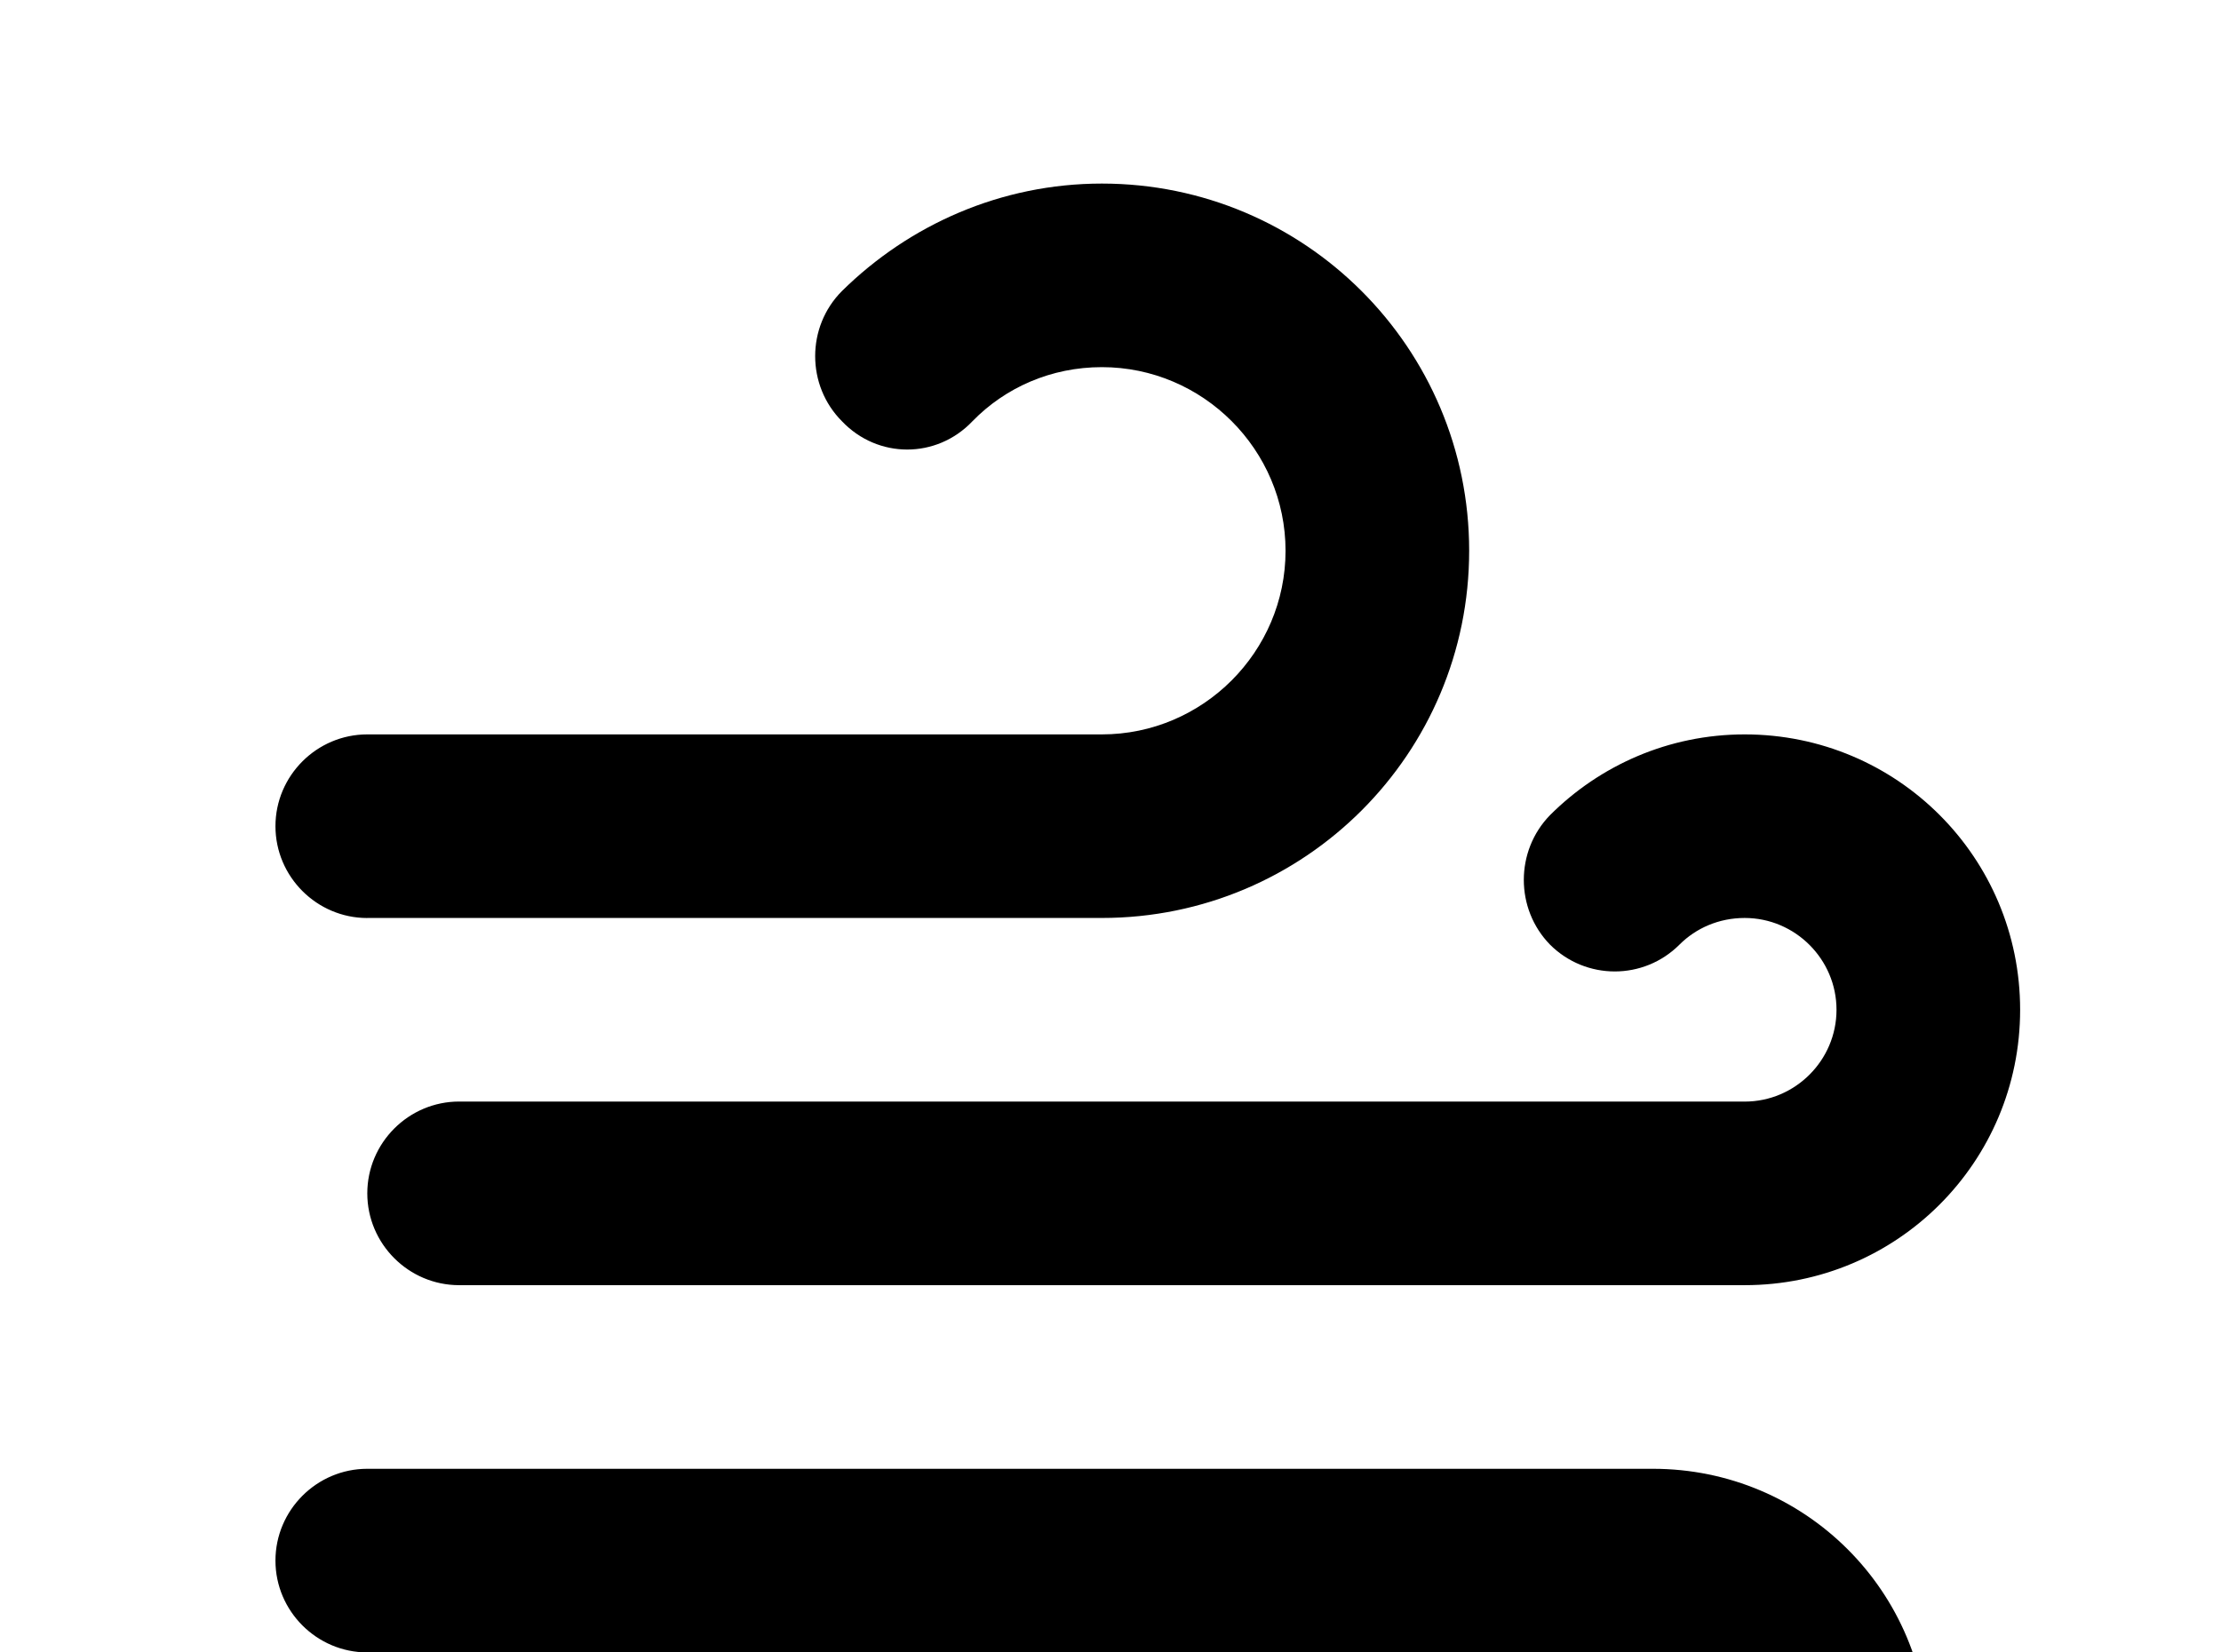 <!-- Generated by IcoMoon.io -->
<svg version="1.1" xmlns="http://www.w3.org/2000/svg" width="43" height="32" viewBox="0 0 43 32">
<title>weather-windy</title>
<path d="M7.111 17.778c-0.978 0-1.778-0.8-1.778-1.778s0.8-1.778 1.778-1.778h14.222c1.956 0 3.556-1.6 3.556-3.556s-1.6-3.556-3.556-3.556c-0.978 0-1.867 0.391-2.507 1.049-0.693 0.729-1.831 0.729-2.524 0-0.693-0.693-0.693-1.831 0-2.524 1.298-1.28 3.076-2.080 5.031-2.080 3.929 0 7.111 3.182 7.111 7.111s-3.182 7.111-7.111 7.111h-14.222M33.778 21.333c0.978 0 1.778-0.8 1.778-1.778s-0.8-1.778-1.778-1.778c-0.498 0-0.942 0.196-1.262 0.516-0.693 0.693-1.813 0.693-2.507 0-0.676-0.693-0.676-1.813 0-2.507 0.96-0.96 2.293-1.564 3.769-1.564 2.951 0 5.333 2.382 5.333 5.333s-2.382 5.333-5.333 5.333h-24.889c-0.978 0-1.778-0.8-1.778-1.778s0.8-1.778 1.778-1.778h24.889M32 32h-24.889c-0.978 0-1.778-0.8-1.778-1.778s0.8-1.778 1.778-1.778h24.889c2.951 0 5.333 2.382 5.333 5.333s-2.382 5.333-5.333 5.333c-1.476 0-2.809-0.604-3.769-1.564-0.676-0.693-0.676-1.813 0-2.507 0.693-0.693 1.813-0.693 2.507 0 0.32 0.32 0.764 0.516 1.262 0.516 0.978 0 1.778-0.8 1.778-1.778s-0.8-1.778-1.778-1.778z"></path>
</svg>

